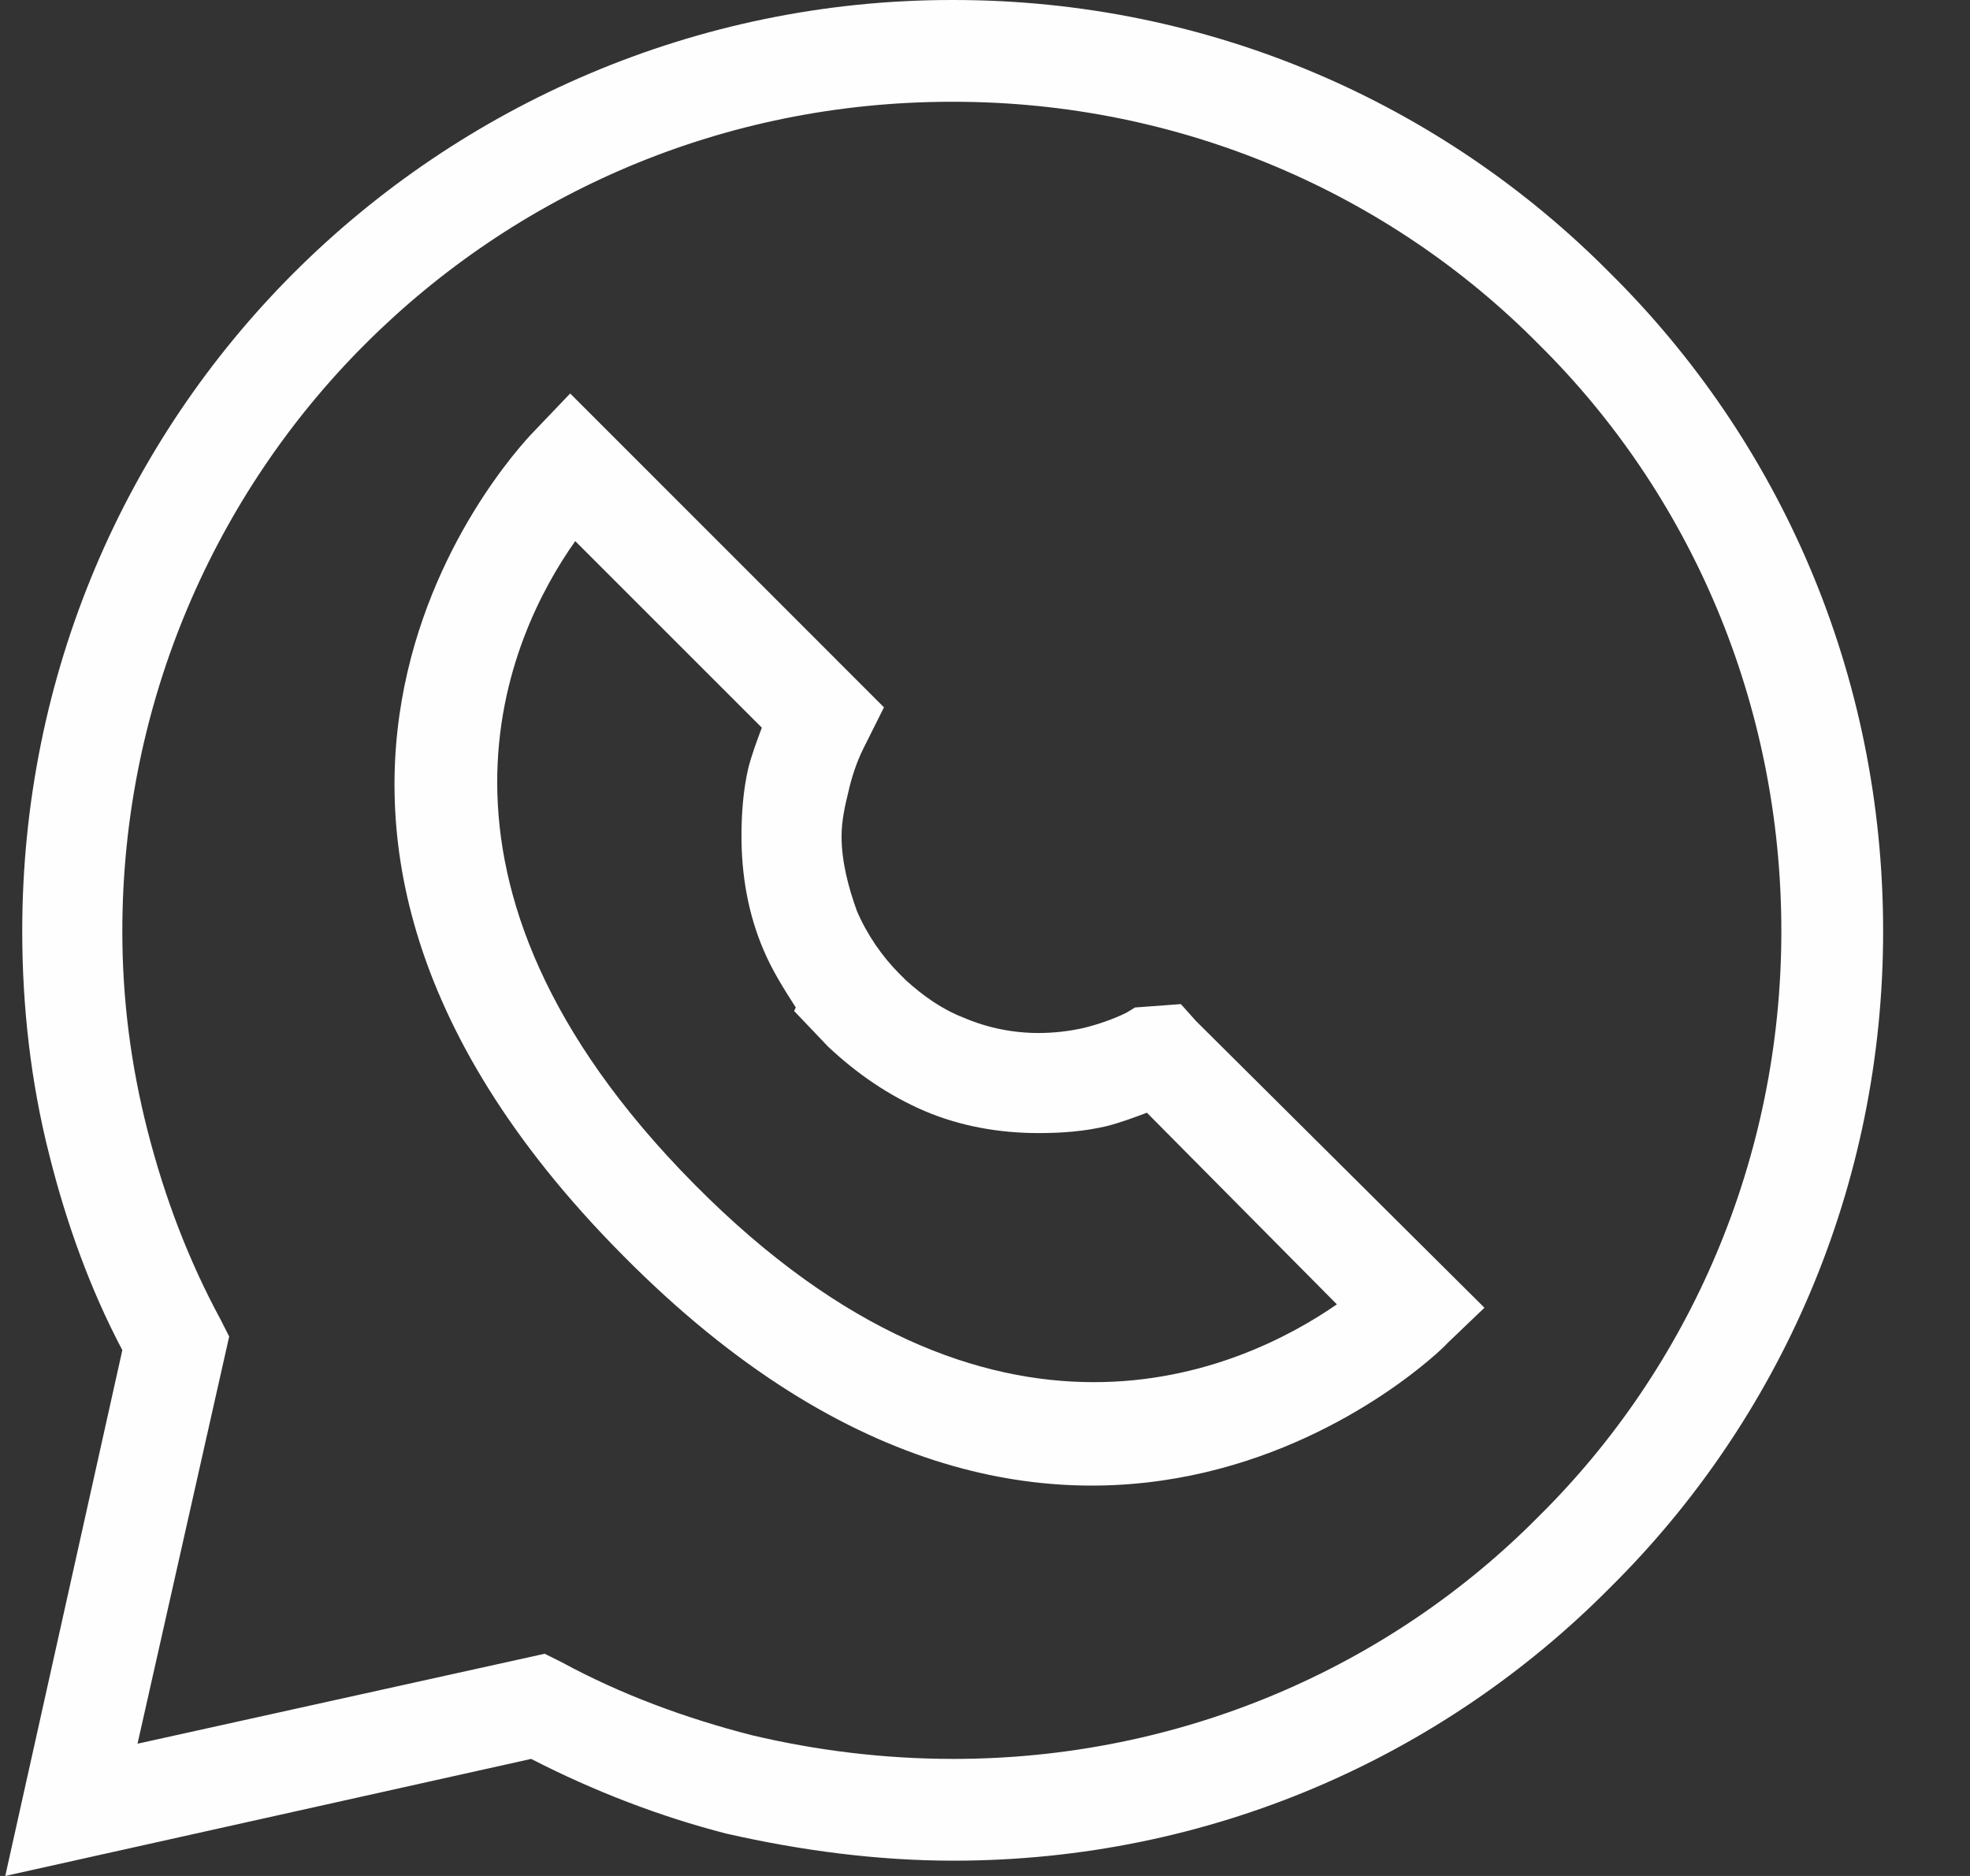 <svg width="21" height="20" viewBox="0 0 21 20" fill="none" xmlns="http://www.w3.org/2000/svg">
<rect x="0" y="0" width="21" height="20" fill="#333333" stroke="none"/>
<path d="M12.75 10.886L15.824 13.942L15.427 14.322C15.427 14.34 11.485 18.282 6.638 13.382C1.792 8.499 5.68 4.611 5.698 4.593L6.078 4.195L9.423 7.541L9.206 7.975C9.134 8.119 9.079 8.282 9.043 8.445C9.007 8.59 8.971 8.752 8.971 8.915C8.971 9.186 9.043 9.457 9.134 9.711C9.242 9.964 9.405 10.199 9.586 10.38L9.658 10.452C9.839 10.615 10.038 10.759 10.273 10.85C10.526 10.958 10.797 11.013 11.069 11.013C11.231 11.013 11.394 10.995 11.557 10.958C11.701 10.922 11.864 10.868 12.009 10.796L12.099 10.741L12.588 10.705L12.75 10.886ZM10.146 1.085C7.705 1.085 5.499 2.061 3.89 3.671C2.298 5.262 1.304 7.486 1.304 9.928C1.304 10.651 1.394 11.356 1.575 12.062C1.756 12.767 2.009 13.436 2.352 14.069L2.443 14.249L1.466 18.59L5.806 17.631L5.987 17.721C6.62 18.065 7.307 18.318 8.013 18.499C8.7 18.662 9.423 18.752 10.164 18.752C12.588 18.752 14.812 17.776 16.403 16.166C18.012 14.575 18.989 12.351 18.989 9.928C18.989 7.486 18.012 5.262 16.403 3.671C14.812 2.061 12.588 1.085 10.164 1.085H10.146ZM3.13 2.911C4.92 1.121 7.416 0 10.146 0H10.164C12.895 0 15.372 1.103 17.163 2.911C18.971 4.702 20.074 7.179 20.074 9.928C20.074 12.658 18.971 15.136 17.163 16.926C15.372 18.734 12.895 19.837 10.164 19.837C9.351 19.837 8.537 19.729 7.741 19.548C7.036 19.367 6.331 19.096 5.662 18.752L0.056 20L1.304 14.394C0.96 13.743 0.707 13.038 0.526 12.315C0.327 11.537 0.237 10.723 0.237 9.928C0.237 7.179 1.34 4.702 3.13 2.911ZM14.251 13.906L12.226 11.863C12.081 11.917 11.937 11.971 11.792 12.007C11.557 12.062 11.322 12.08 11.069 12.08C10.653 12.08 10.237 12.007 9.857 11.845C9.477 11.682 9.134 11.447 8.826 11.157L8.465 10.778L8.483 10.741C8.356 10.543 8.23 10.344 8.139 10.127C7.976 9.747 7.904 9.331 7.904 8.915C7.904 8.68 7.922 8.427 7.976 8.192C8.013 8.047 8.067 7.902 8.121 7.758L6.132 5.769C5.427 6.763 4.197 9.385 7.398 12.622C10.598 15.859 13.257 14.593 14.251 13.906Z" fill="#FEFEFE"/>
</svg>
